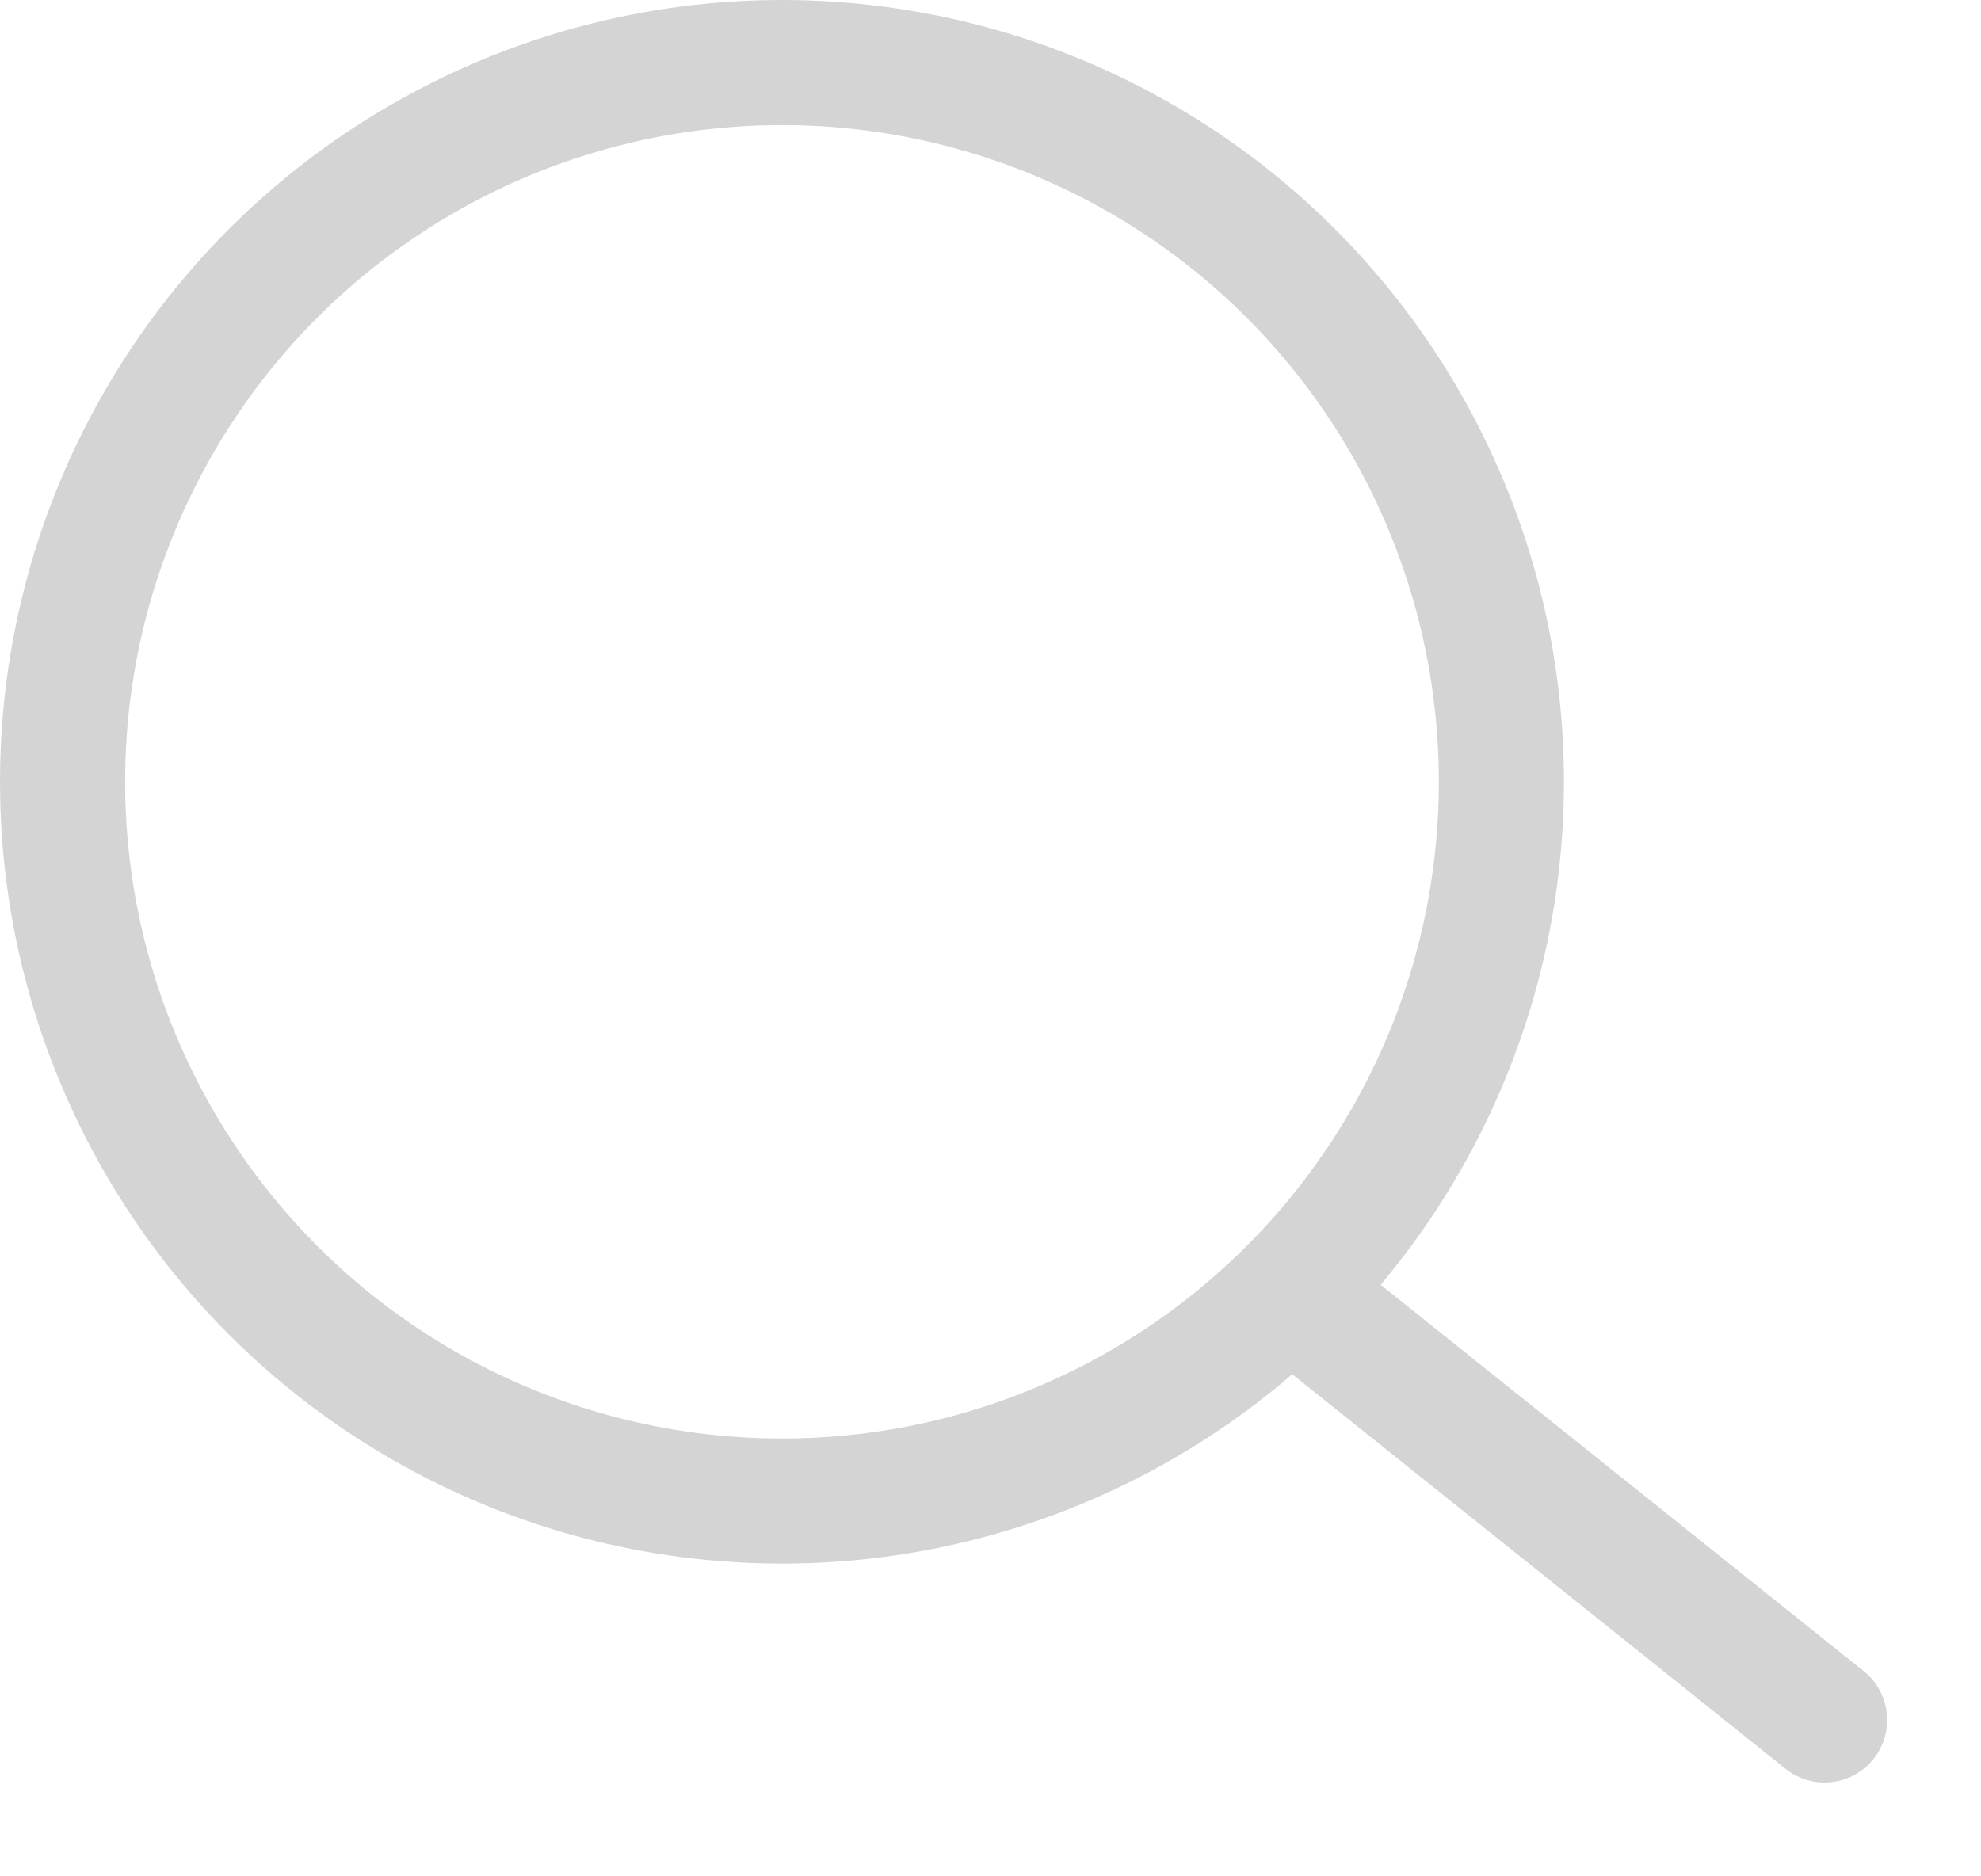 <svg width="19" height="18" viewBox="0 0 19 18" fill="none" xmlns="http://www.w3.org/2000/svg">
    <circle cx="7.5" cy="7.5" r="6.9" stroke="#D4D4D4" stroke-width="1.2" />
    <path d="M12.5 12.5L17.5 16.5" stroke="#D4D4D4" stroke-width="1.2" stroke-linecap="round" />
</svg>

